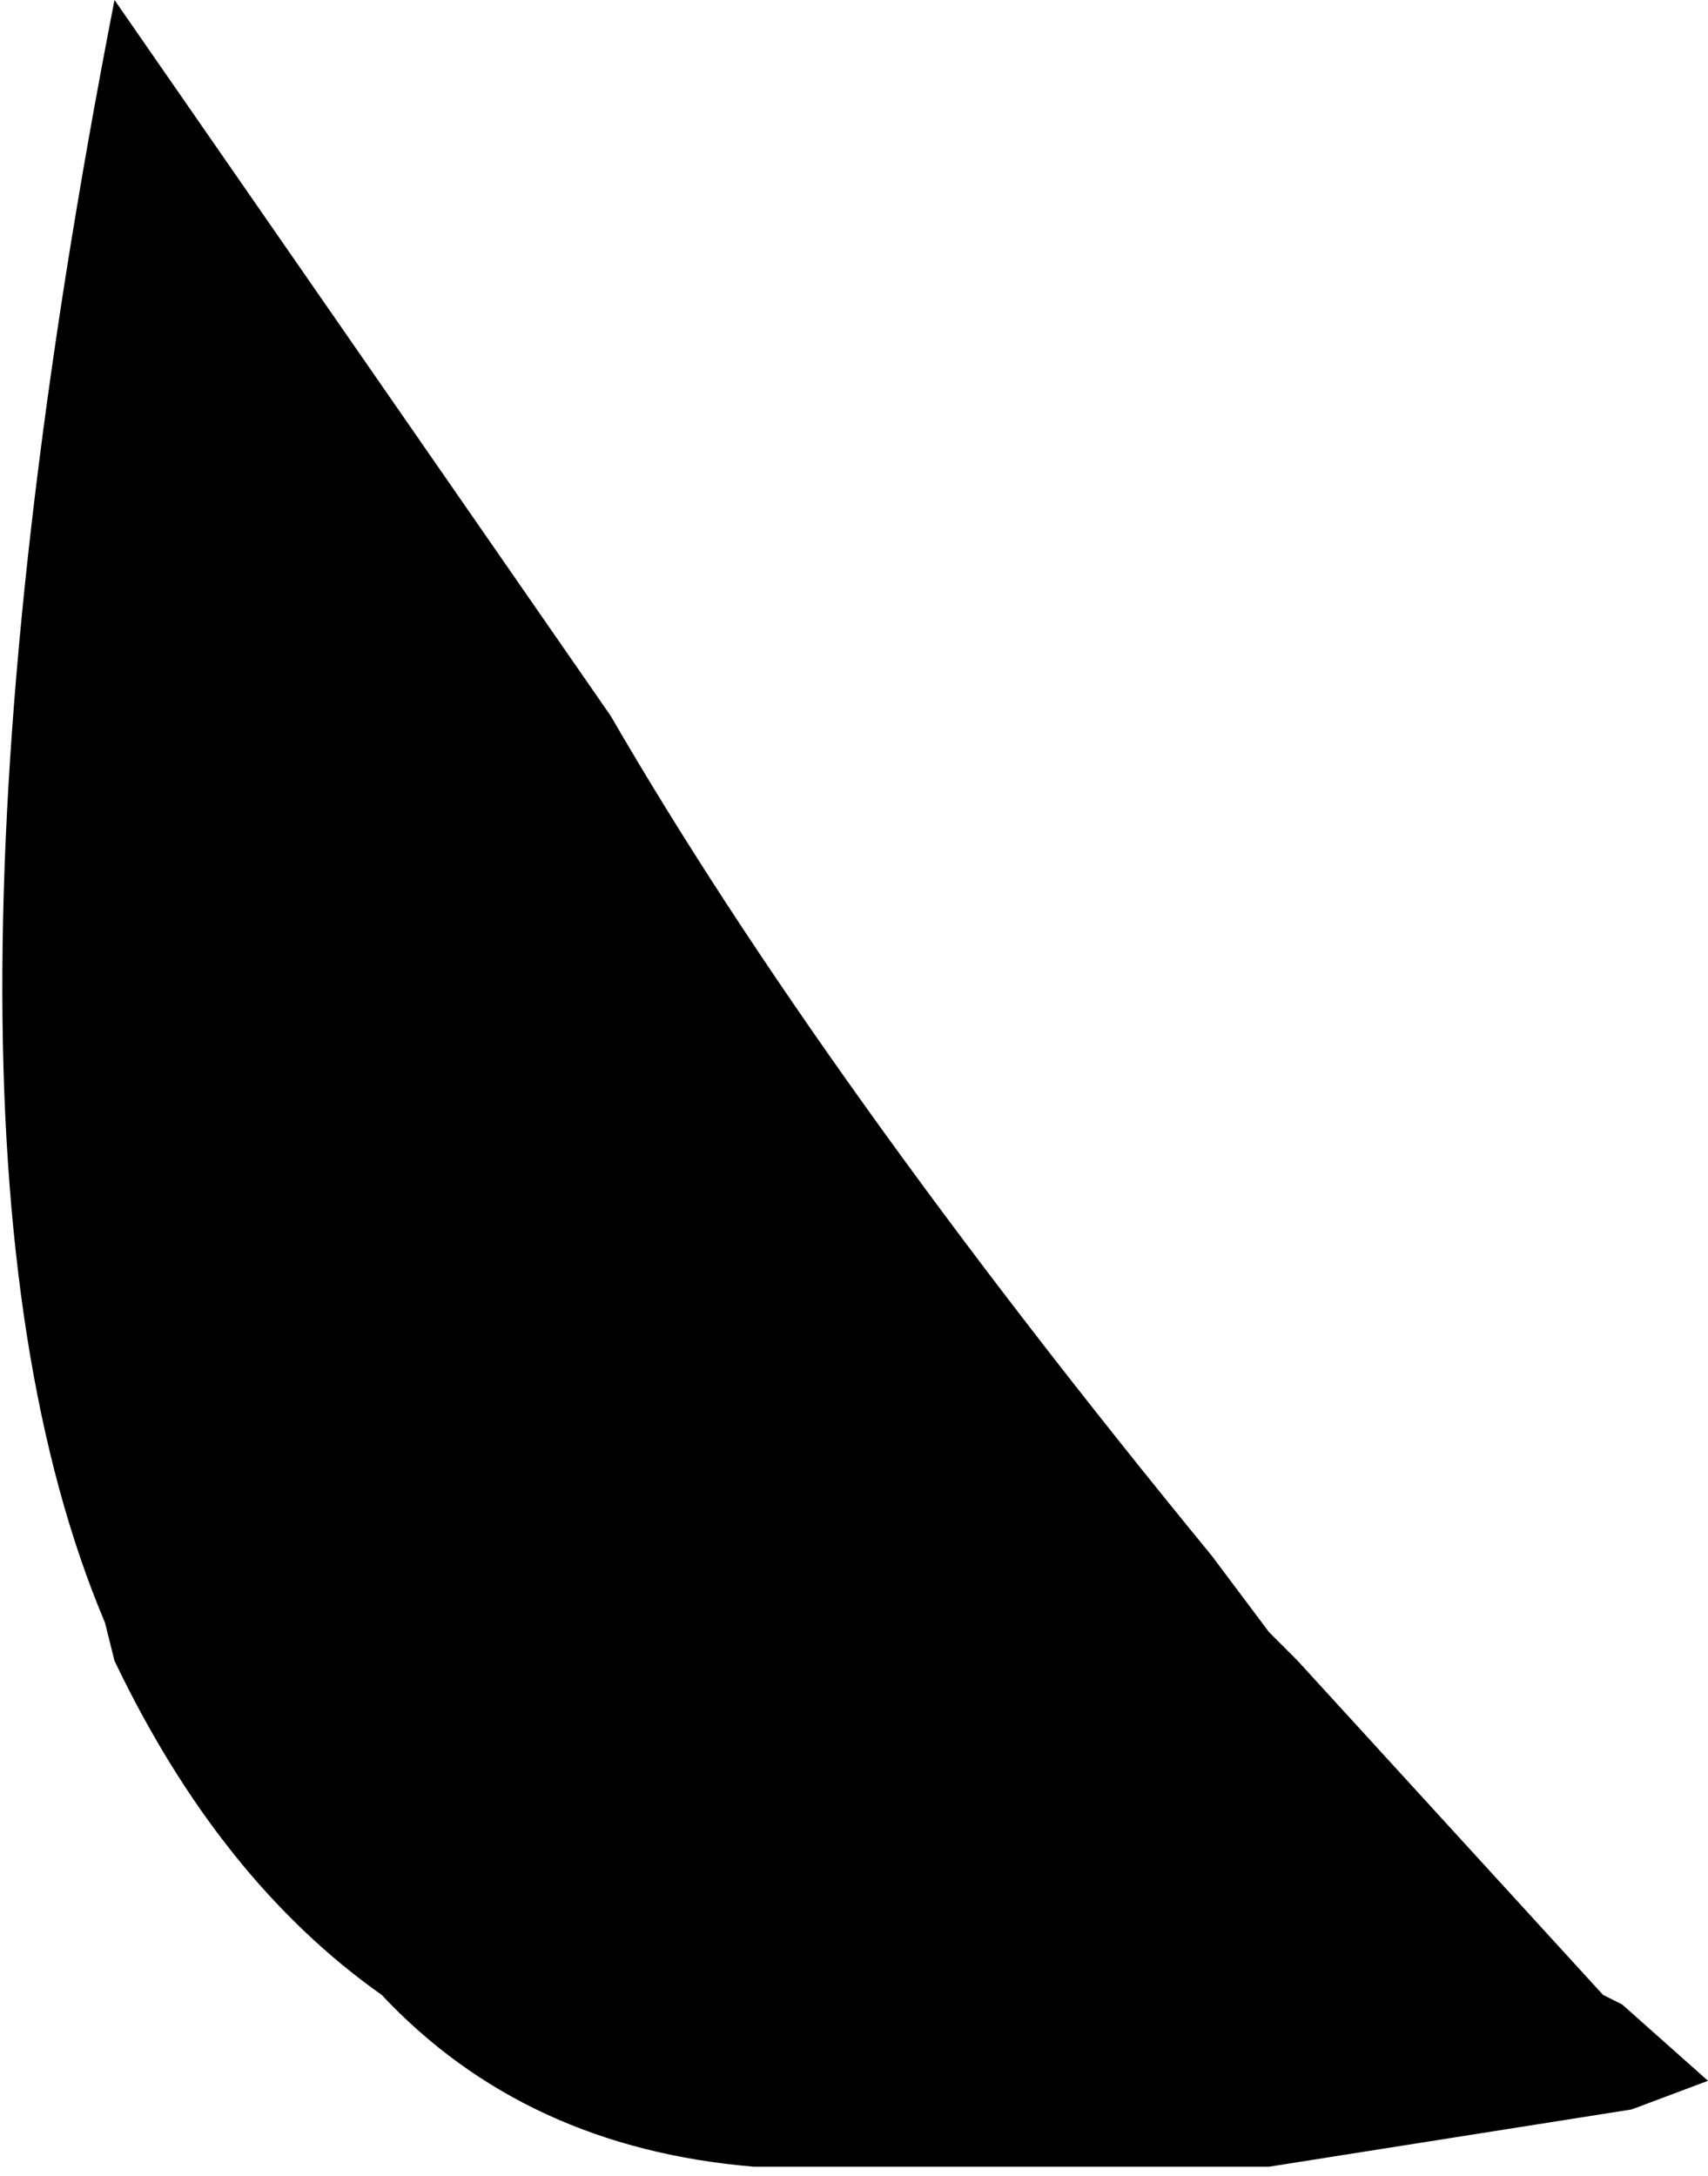<?xml version="1.0" encoding="UTF-8" standalone="no"?>
<svg xmlns:xlink="http://www.w3.org/1999/xlink" height="11.4px" width="8.95px" xmlns="http://www.w3.org/2000/svg">
  <g transform="matrix(1.0, 0.0, 0.0, 1.0, -383.85, -129.0)">
    <path d="M384.45 137.7 L384.4 137.5 Q383.3 134.9 384.45 129.0 L387.05 132.75 Q388.15 134.65 390.2 137.15 L390.5 137.55 390.65 137.7 392.25 139.45 392.35 139.5 392.8 139.9 392.4 140.05 390.5 140.35 387.8 140.35 Q386.6 140.25 385.85 139.45 385.0 138.85 384.45 137.7" fill="#000000" fill-rule="evenodd" stroke="none"/>
  </g>
</svg>
